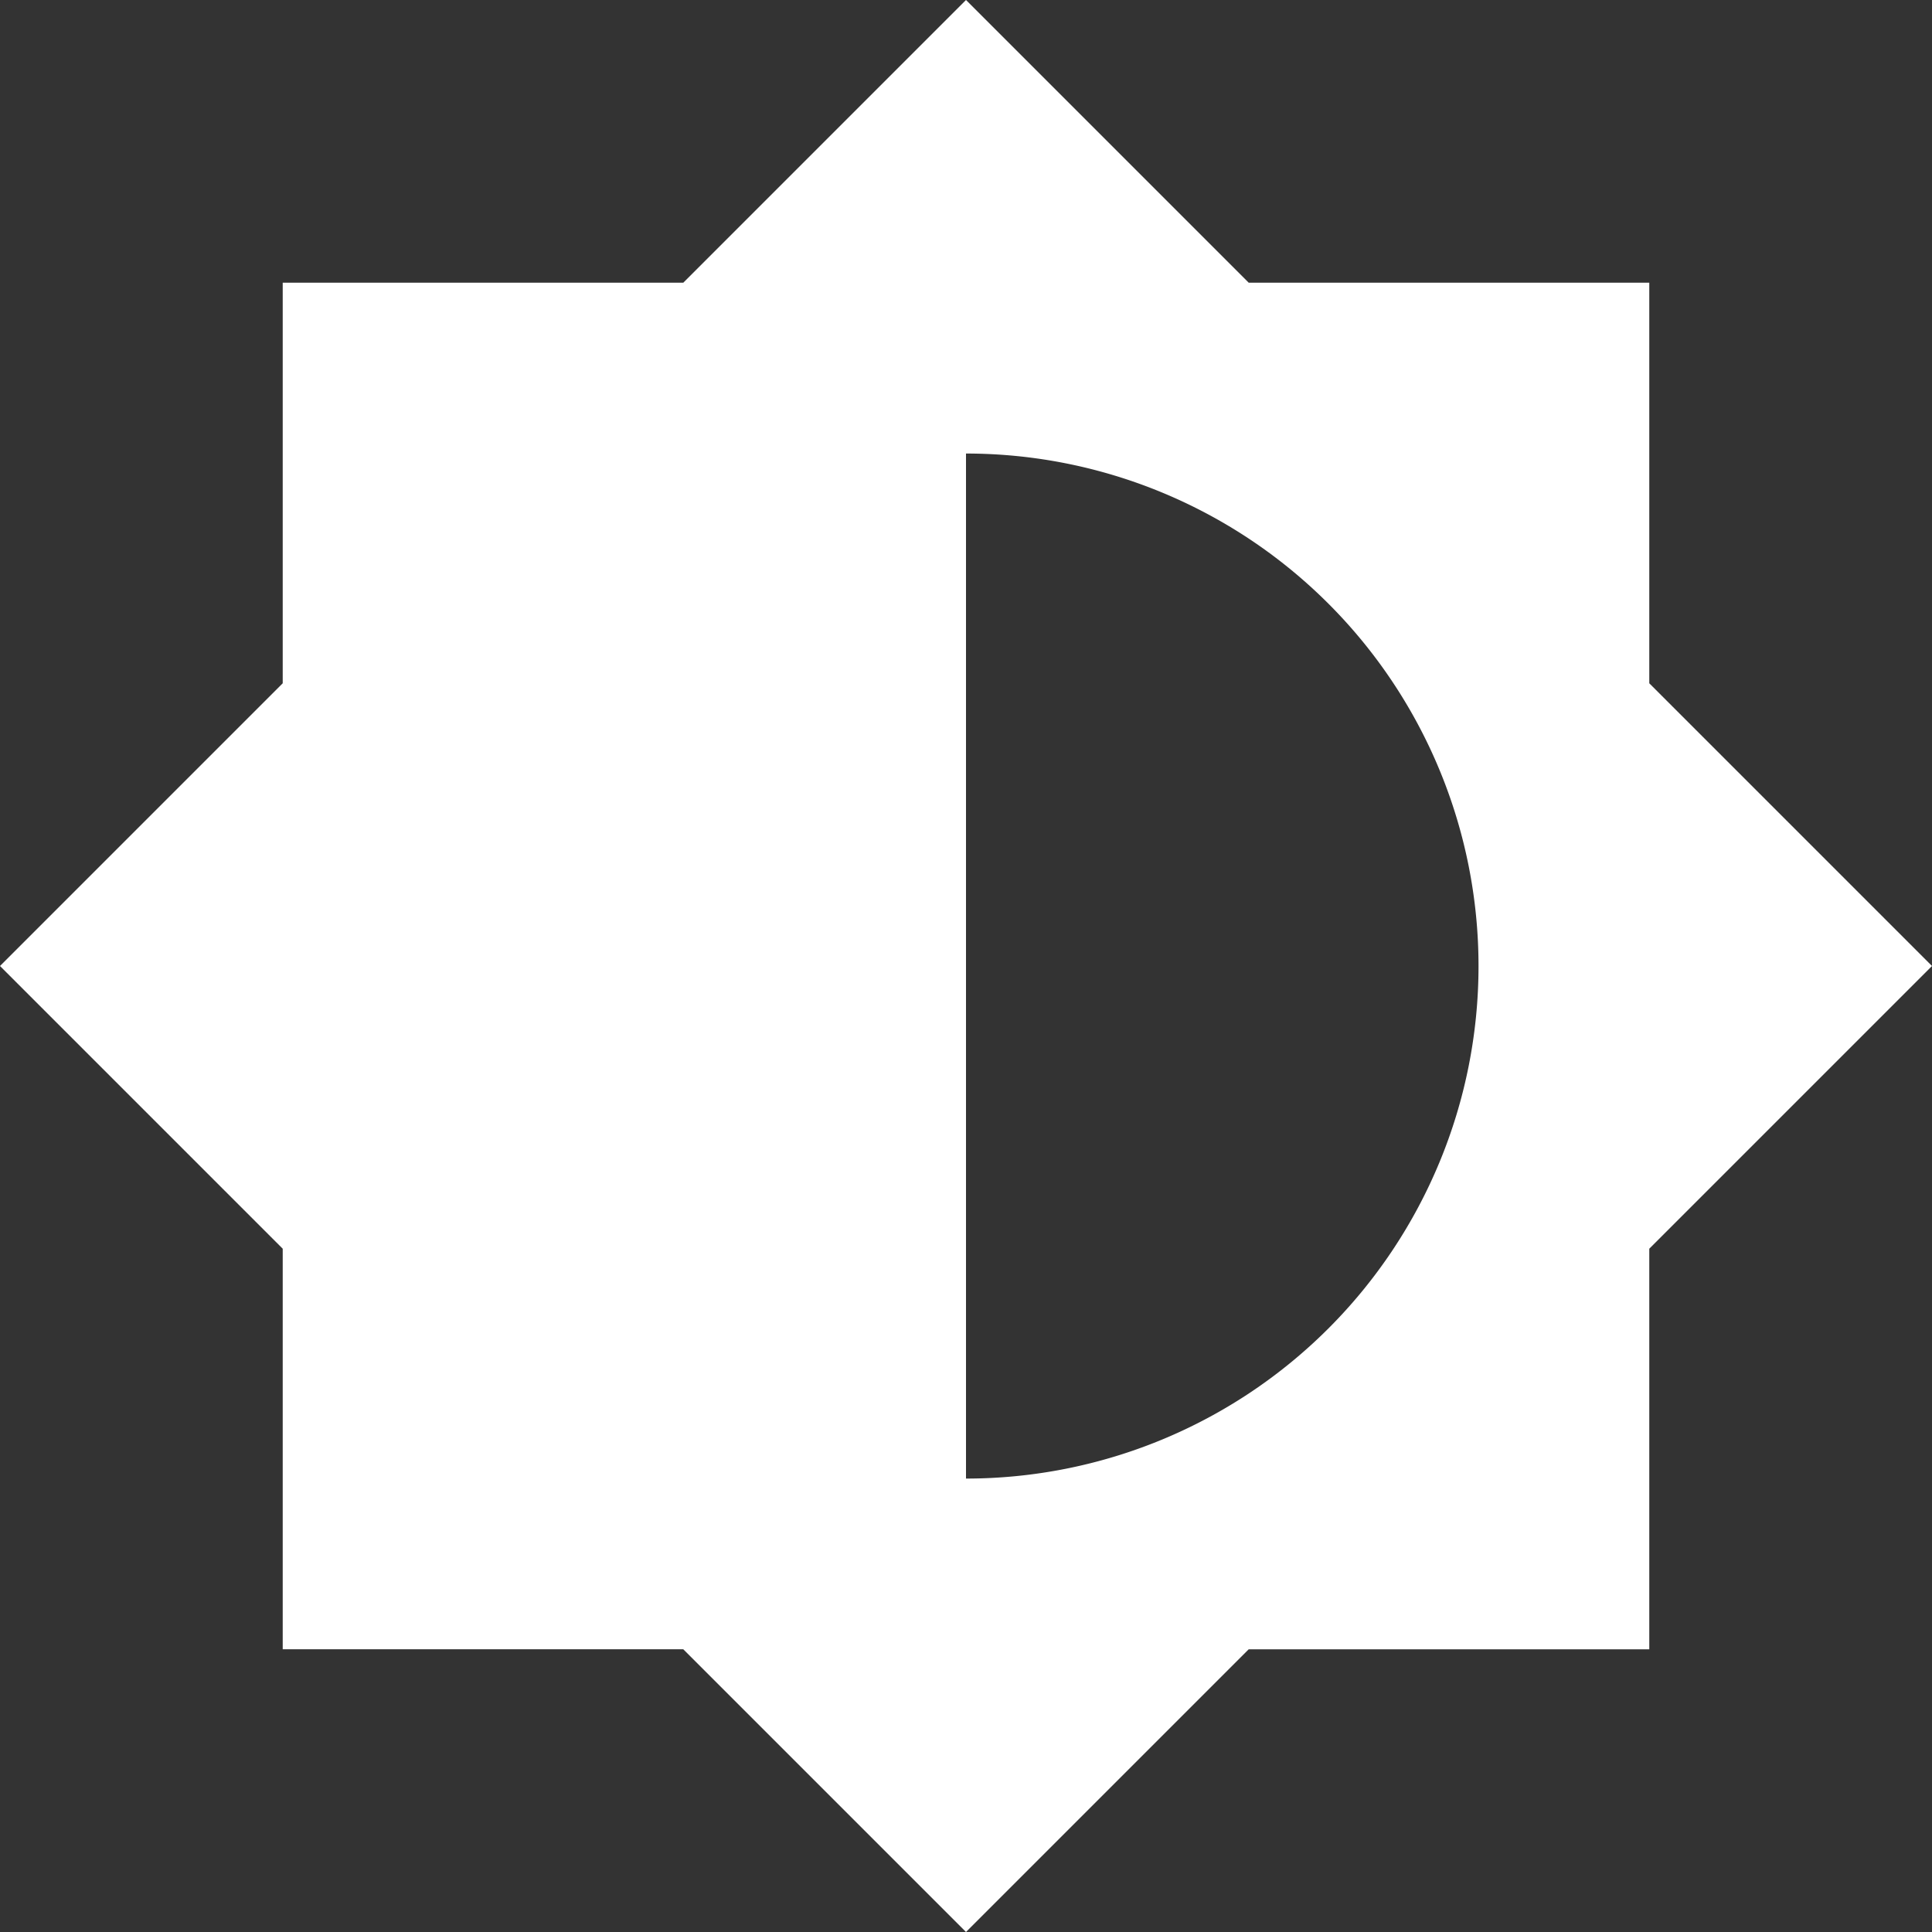 <svg xmlns="http://www.w3.org/2000/svg" viewBox="0 0 36 36">
  <rect x="0" y="0" width="36" height="36" fill="#333333" stroke="none"/>
  <defs>
    <style>
      .cls-1 {
        fill: #fff;
      }
    </style>
  </defs>
  <path id="ic_brightness_medium_24px" class="cls-1" d="M31.422,23.958,36.69,18.69l-5.268-5.268V5.958H23.958L18.69.69,13.422,5.958H5.958v7.464L.69,18.69l5.268,5.268v7.464h7.464L18.69,36.69l5.268-5.268h7.464V23.958ZM18.69,28.239V9.141a9.549,9.549,0,0,1,0,19.1Z" transform="translate(-0.69 -0.69)"/>
</svg>
